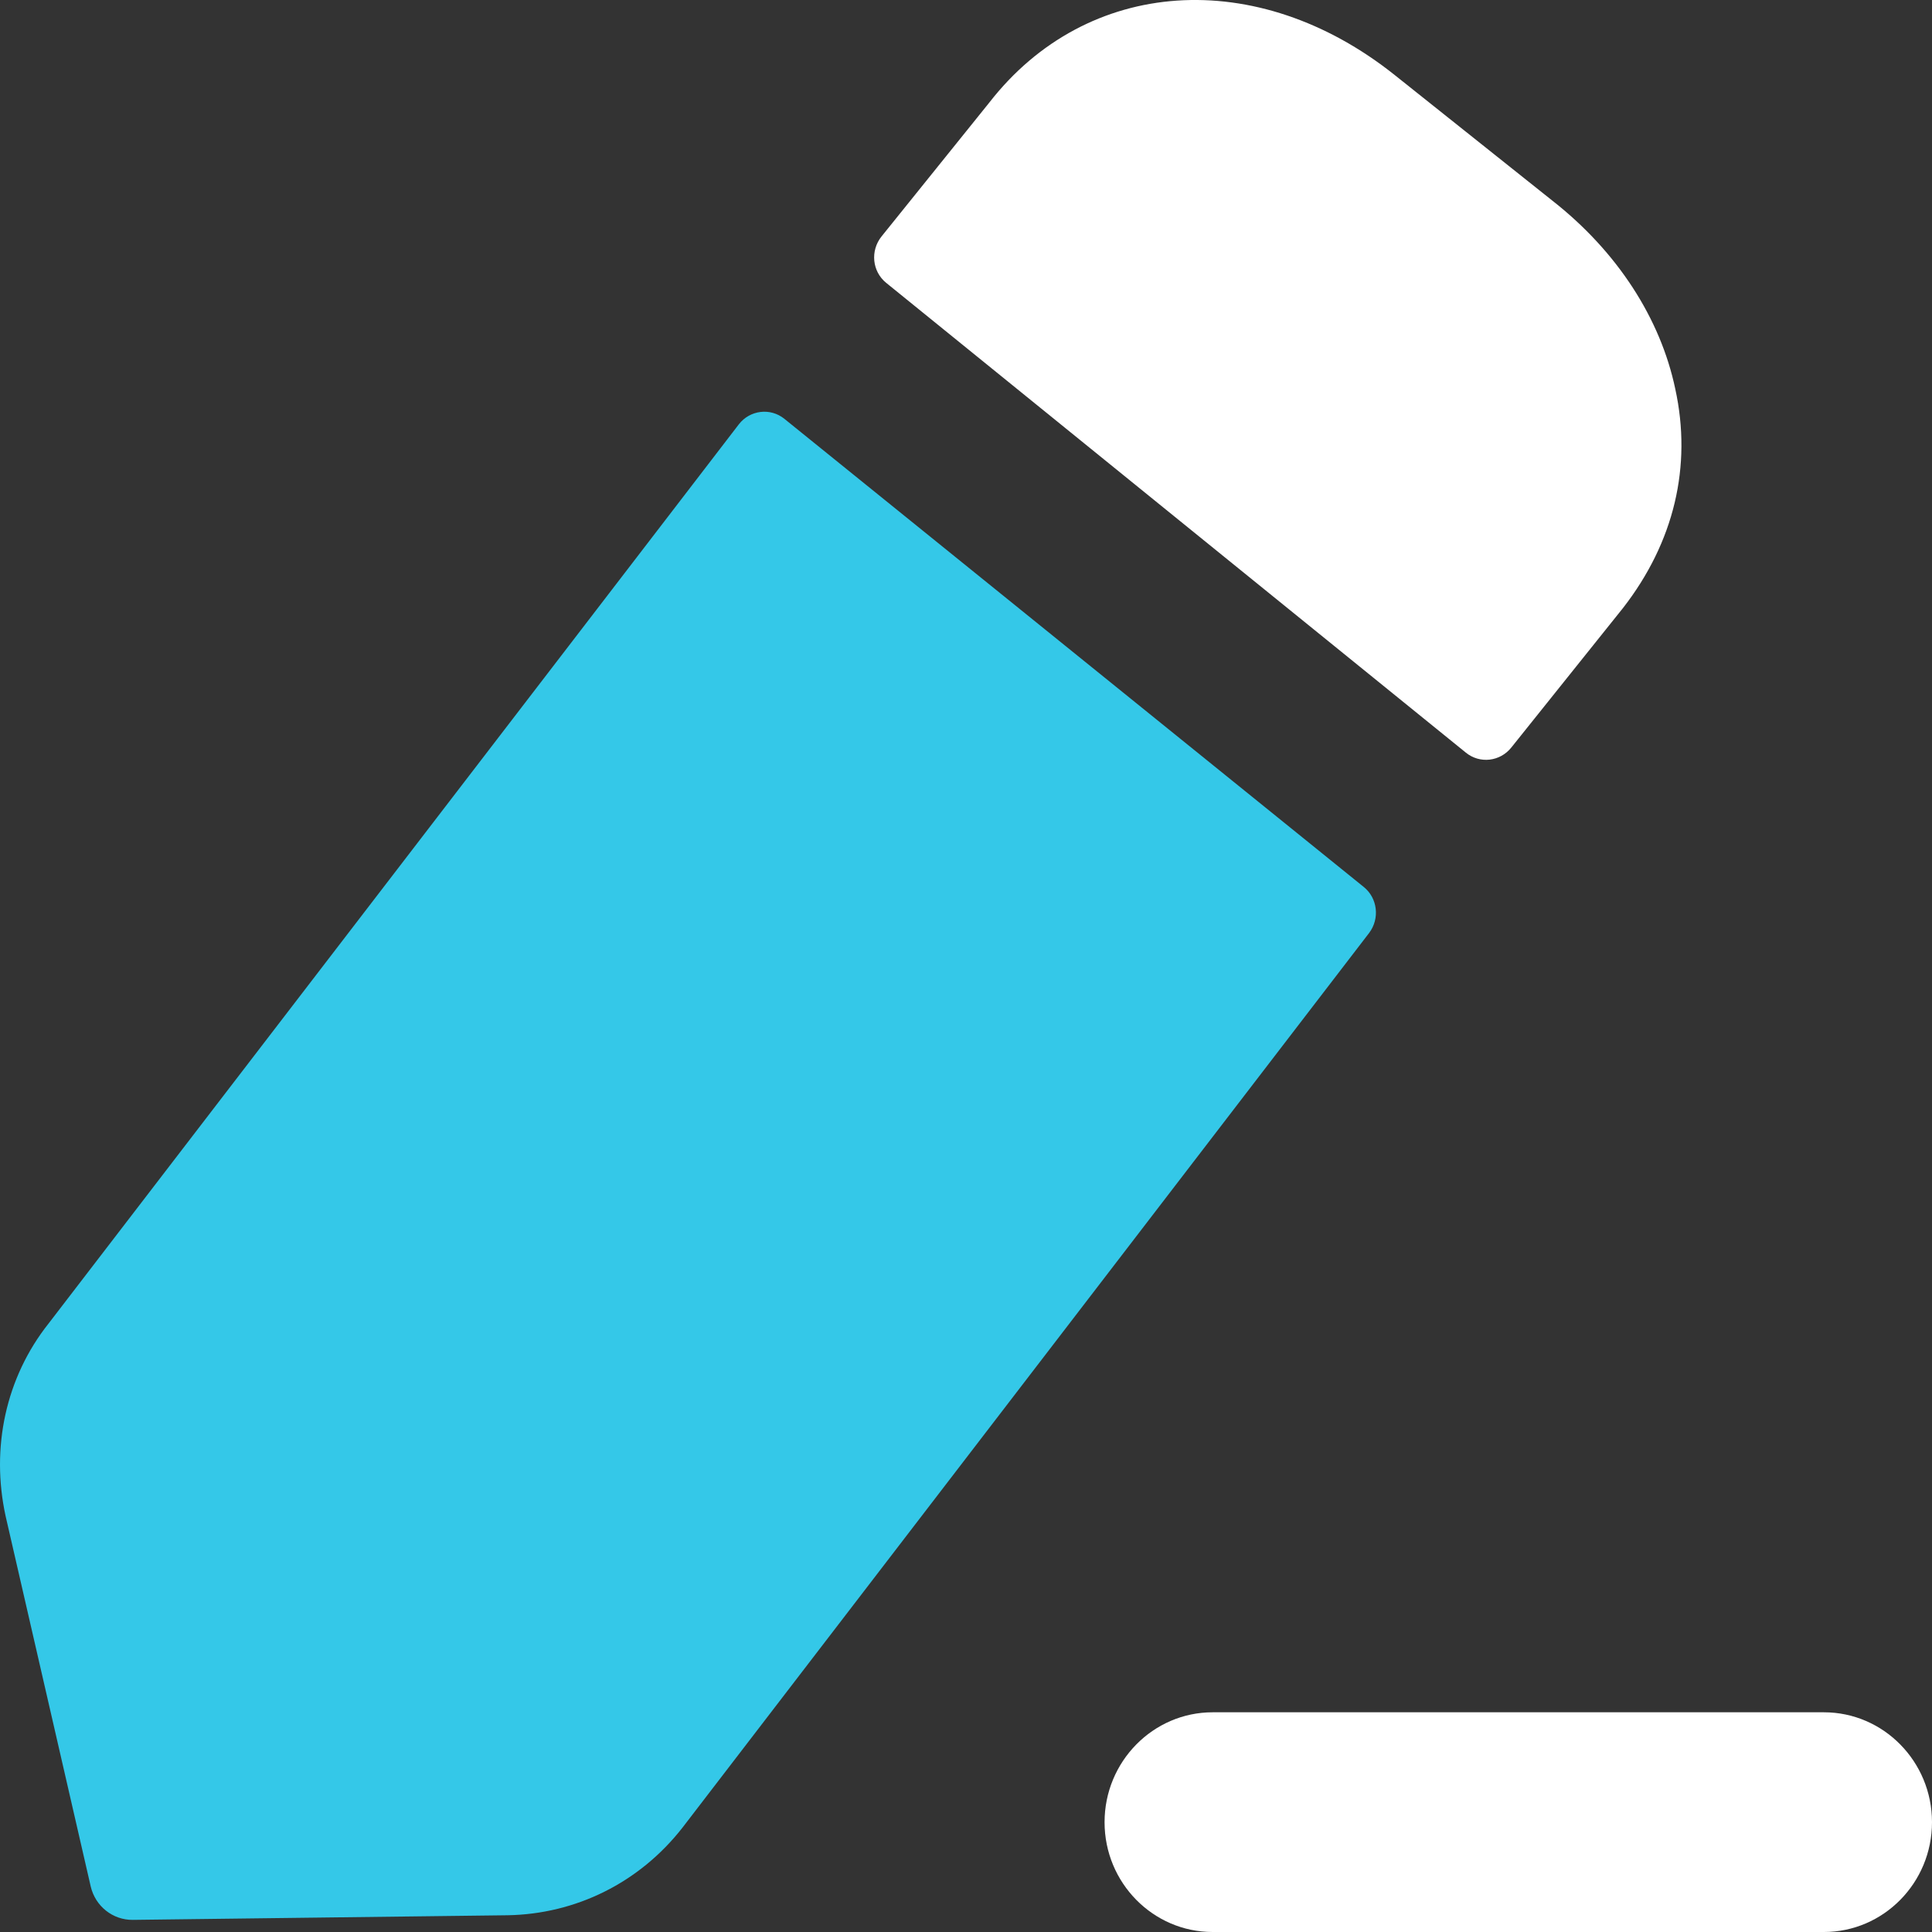 <svg width="18" height="18" viewBox="0 0 18 18" fill="none" xmlns="http://www.w3.org/2000/svg">
<rect x="0" y="0" width="18" height="18" fill="#333333" stroke="none"/>
<path d="M16.993 15.953H11.298C10.743 15.953 10.291 16.412 10.291 16.977C10.291 17.542 10.743 18 11.298 18H16.993C17.548 18 18 17.542 18 16.977C18 16.412 17.548 15.953 16.993 15.953Z" fill="white"/>
<path d="M7.309 3.903L12.705 8.263C12.835 8.367 12.857 8.558 12.756 8.692L6.359 17.027C5.957 17.542 5.364 17.833 4.729 17.844L1.237 17.887C1.051 17.889 0.888 17.76 0.845 17.575L0.052 14.124C-0.086 13.49 0.052 12.835 0.454 12.329L6.883 3.954C6.986 3.82 7.178 3.796 7.309 3.903Z" fill="#34C8E8"/>
<path d="M15.121 5.665L14.081 6.964C13.976 7.096 13.787 7.118 13.657 7.012C12.393 5.989 9.155 3.363 8.256 2.635C8.125 2.528 8.107 2.336 8.213 2.203L9.216 0.957C10.126 -0.215 11.713 -0.322 12.994 0.699L14.465 1.871C15.068 2.344 15.47 2.967 15.608 3.623C15.766 4.344 15.597 5.053 15.121 5.665Z" fill="white"/>
</svg>
